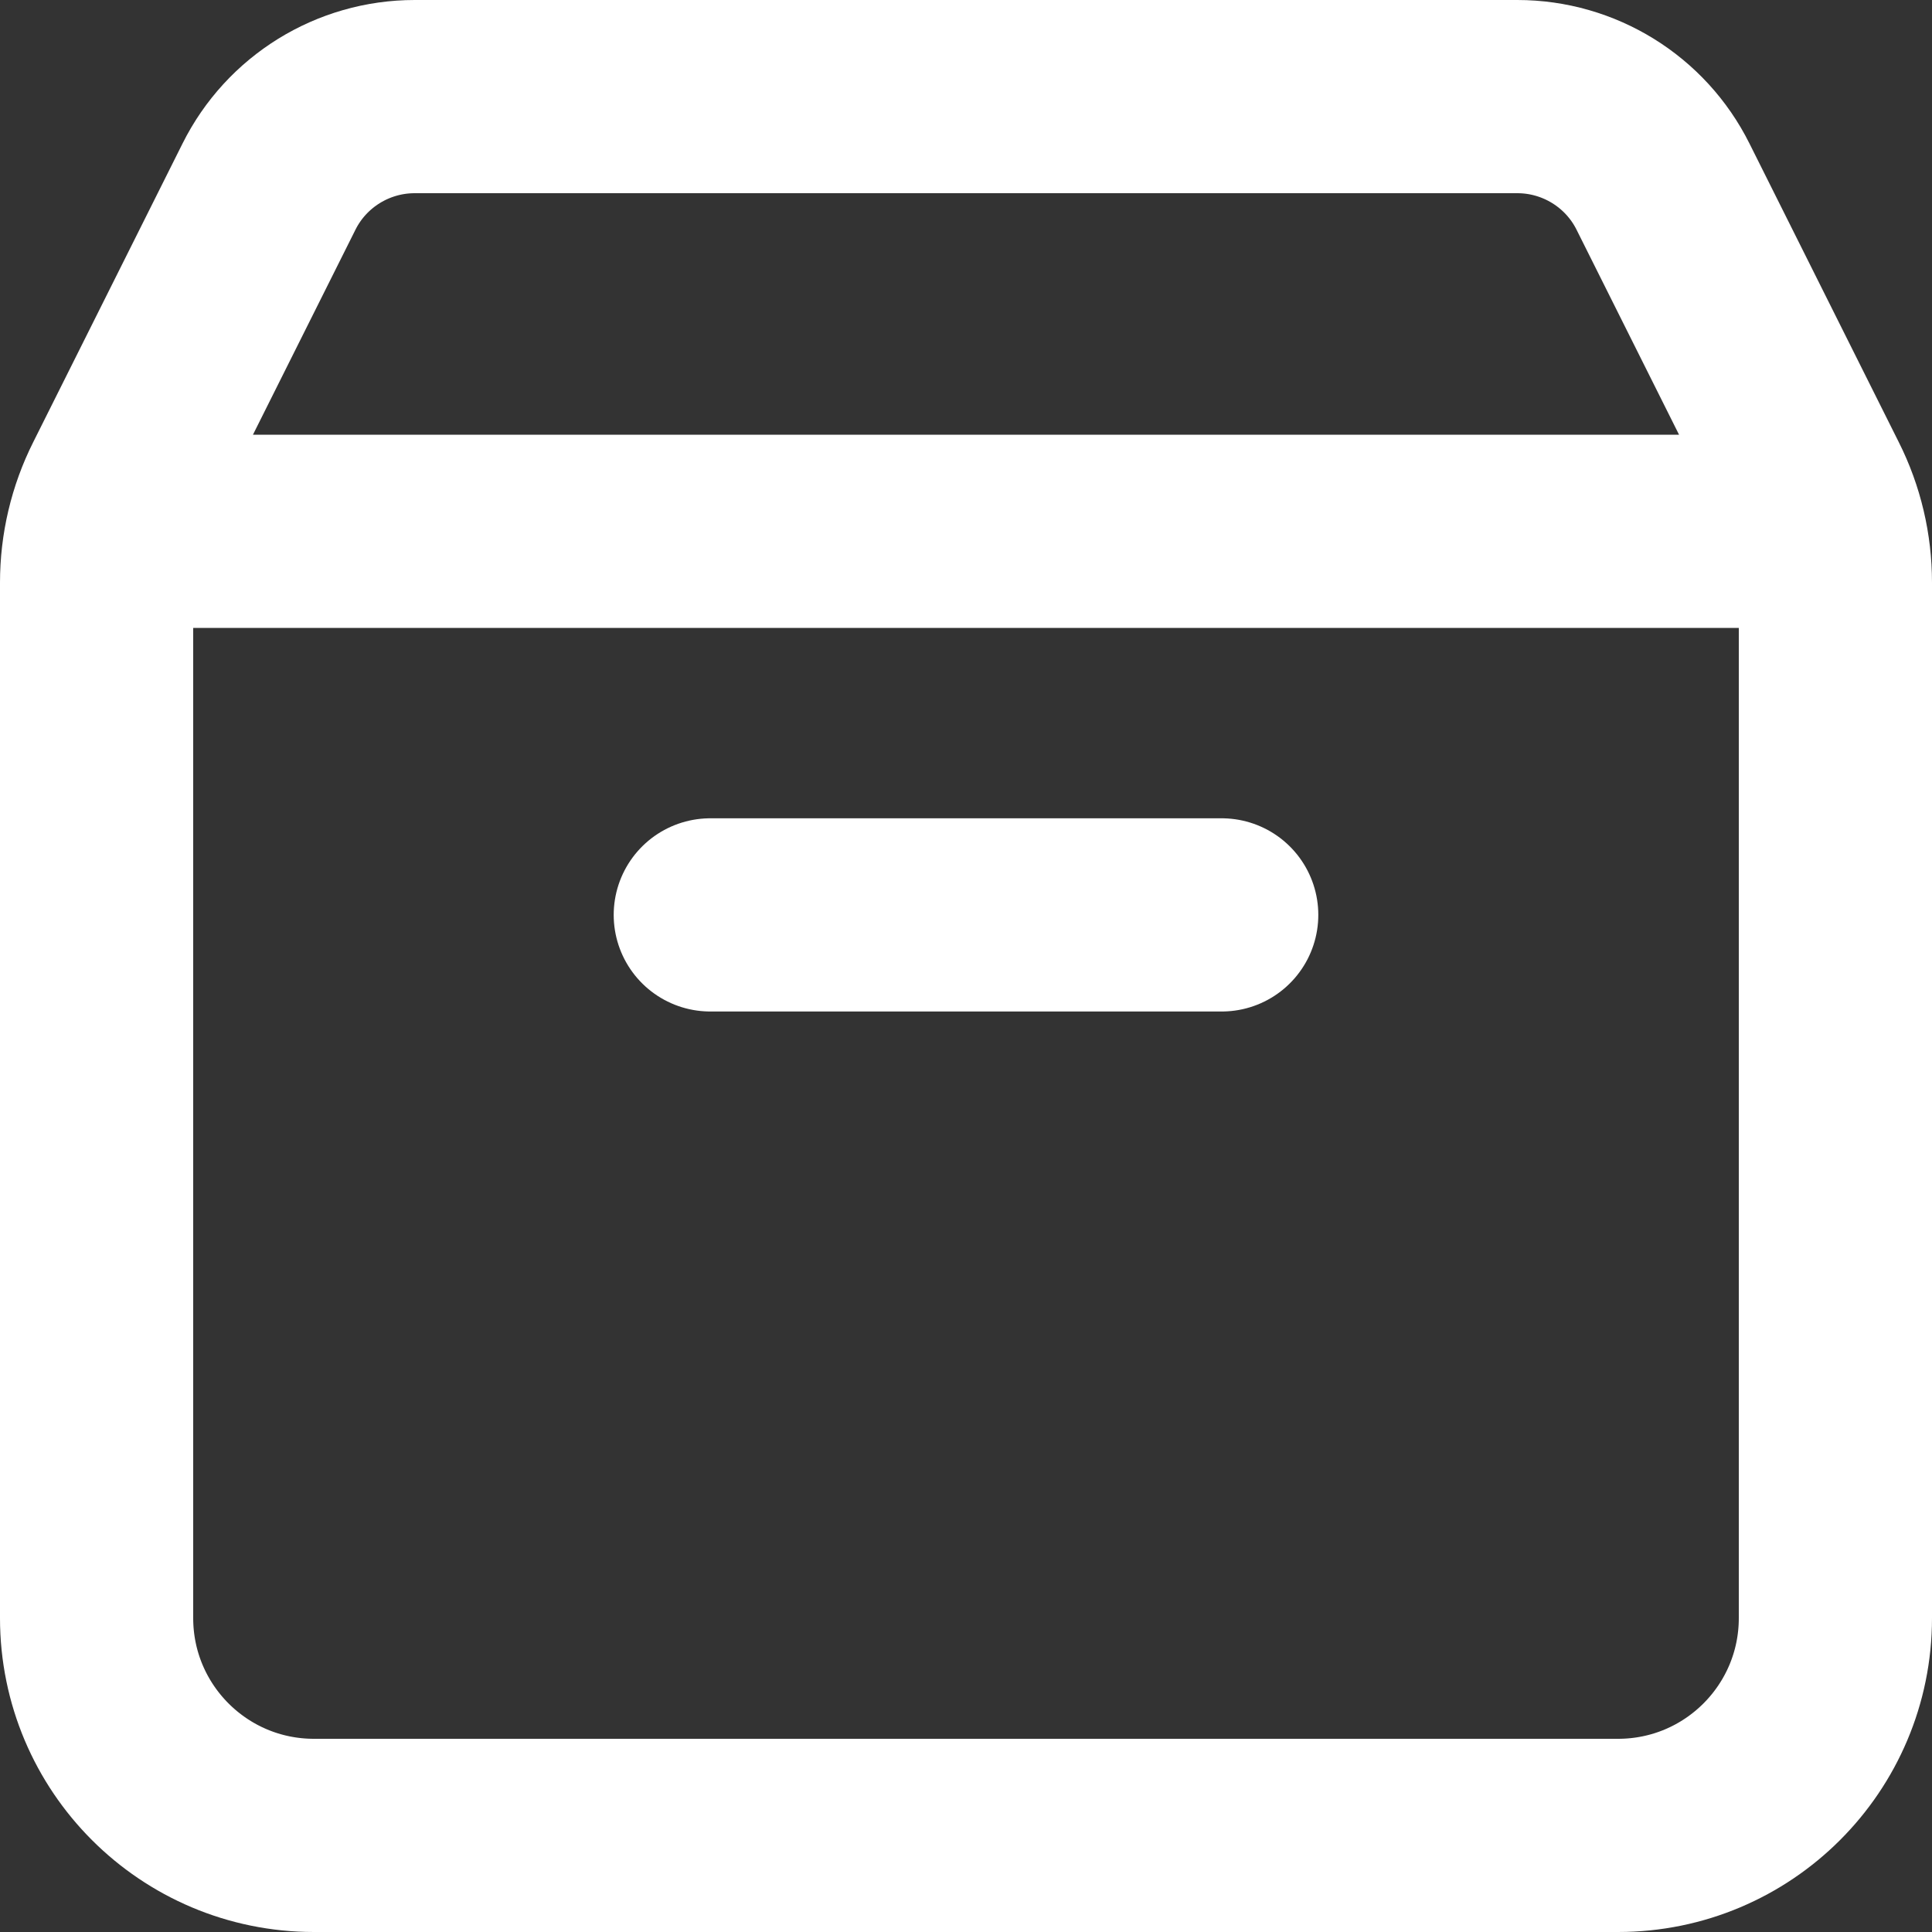 <svg width="20" height="20" viewBox="0 0 20 20" fill="none" xmlns="http://www.w3.org/2000/svg">
<rect x="0" y="0" width="20" height="20" fill="#333333" stroke="none"/>
<path d="M18.936 5.5H1.064M12.647 9.471C10.45 9.471 7.353 9.471 7.353 9.471M19 6.031V16.75C19 17.993 17.993 19 16.75 19H3.25C2.007 19 1 17.993 1 16.75V6.031C1 5.682 1.081 5.337 1.238 5.025L2.784 1.933C3.069 1.361 3.654 1 4.293 1H15.707C16.346 1 16.931 1.361 17.216 1.933L18.762 5.025C18.919 5.337 19 5.682 19 6.031Z" stroke="white" stroke-width="2" stroke-linecap="round" stroke-linejoin="round"/>
</svg>
